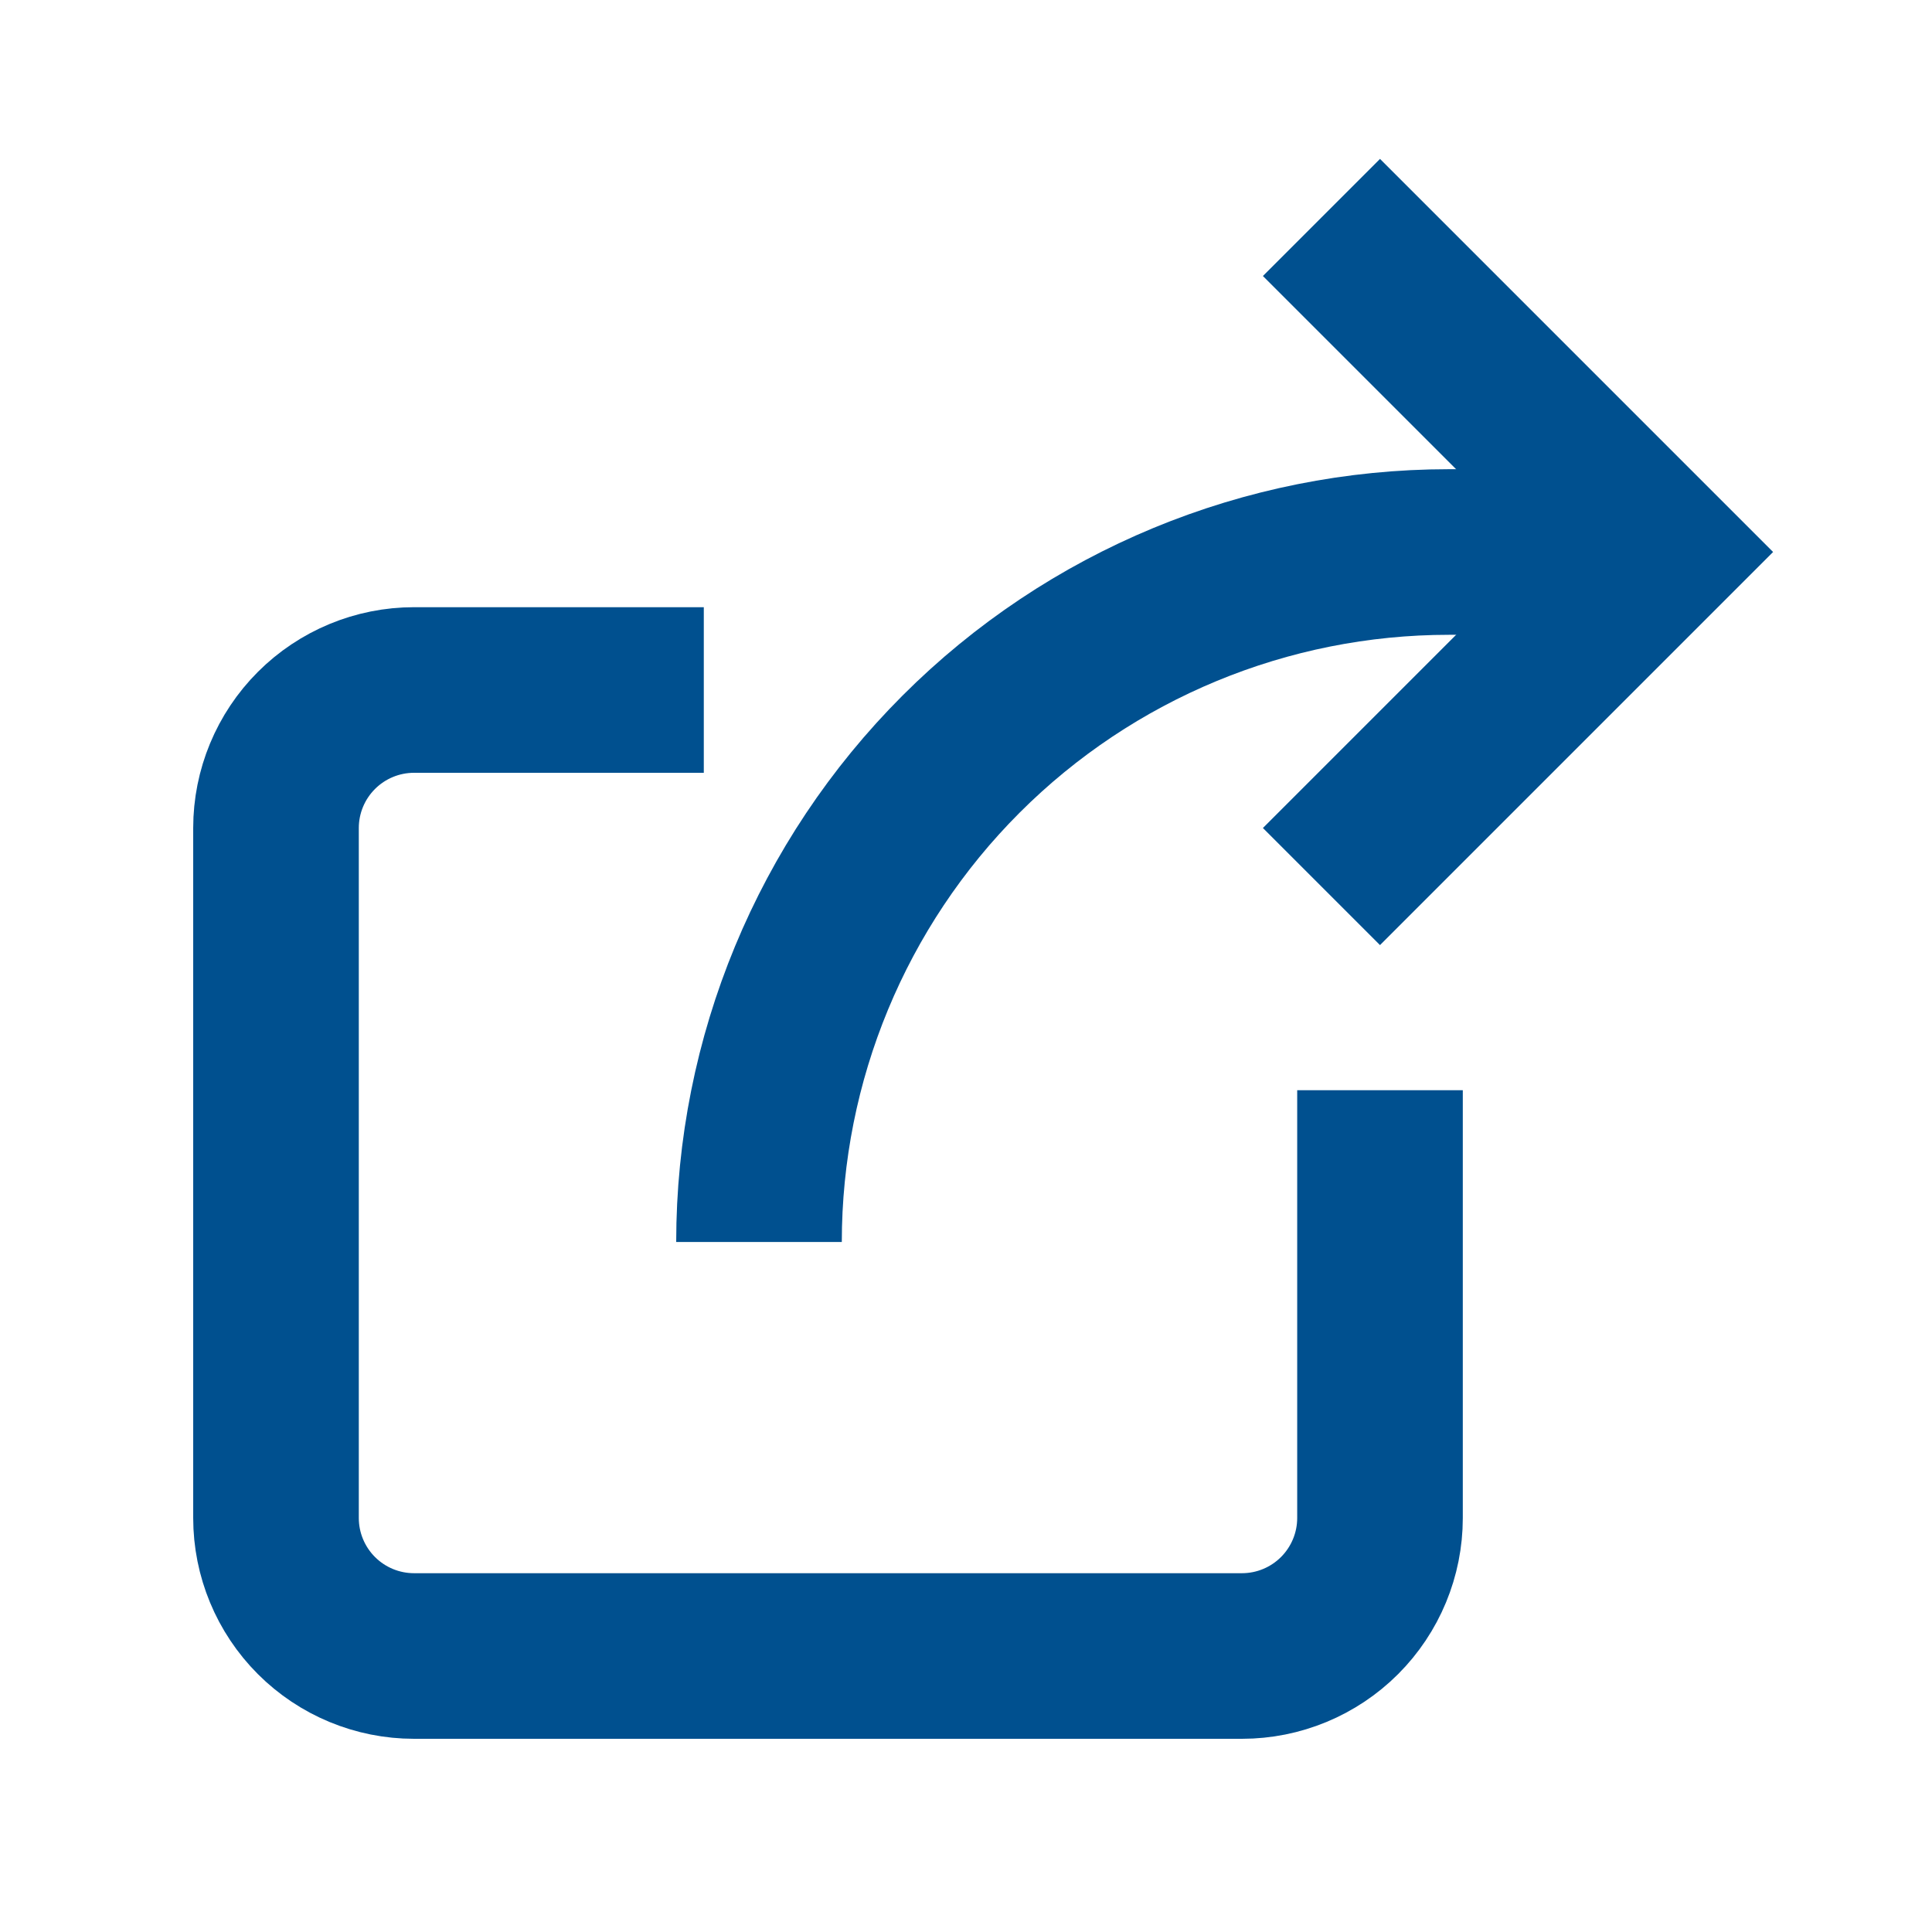 <svg width="28" height="28" viewBox="0 0 28 28" fill="none" xmlns="http://www.w3.org/2000/svg">
<path d="M20 17L20 22C20 22.53 19.789 23.039 19.414 23.414C19.039 23.789 18.53 24 18 24L6 24C5.47 24 4.961 23.789 4.586 23.414C4.211 23.039 4 22.53 4 22L4 12C4 11.47 4.211 10.961 4.586 10.586C4.961 10.211 5.47 10 6 10L9 10" stroke="#00508F" stroke-width="2.4" stroke-miterlimit="10" stroke-linecap="square"/>
<path d="M11 18C11 15.348 12.054 12.804 13.929 10.929C15.804 9.054 18.348 8 21 8L24 8" stroke="#00508F" stroke-width="2.4" stroke-miterlimit="10"/>
<path d="M20 12L24 8L20 4" stroke="#00508F" stroke-width="2.4" stroke-miterlimit="10" stroke-linecap="square"/>
</svg>
